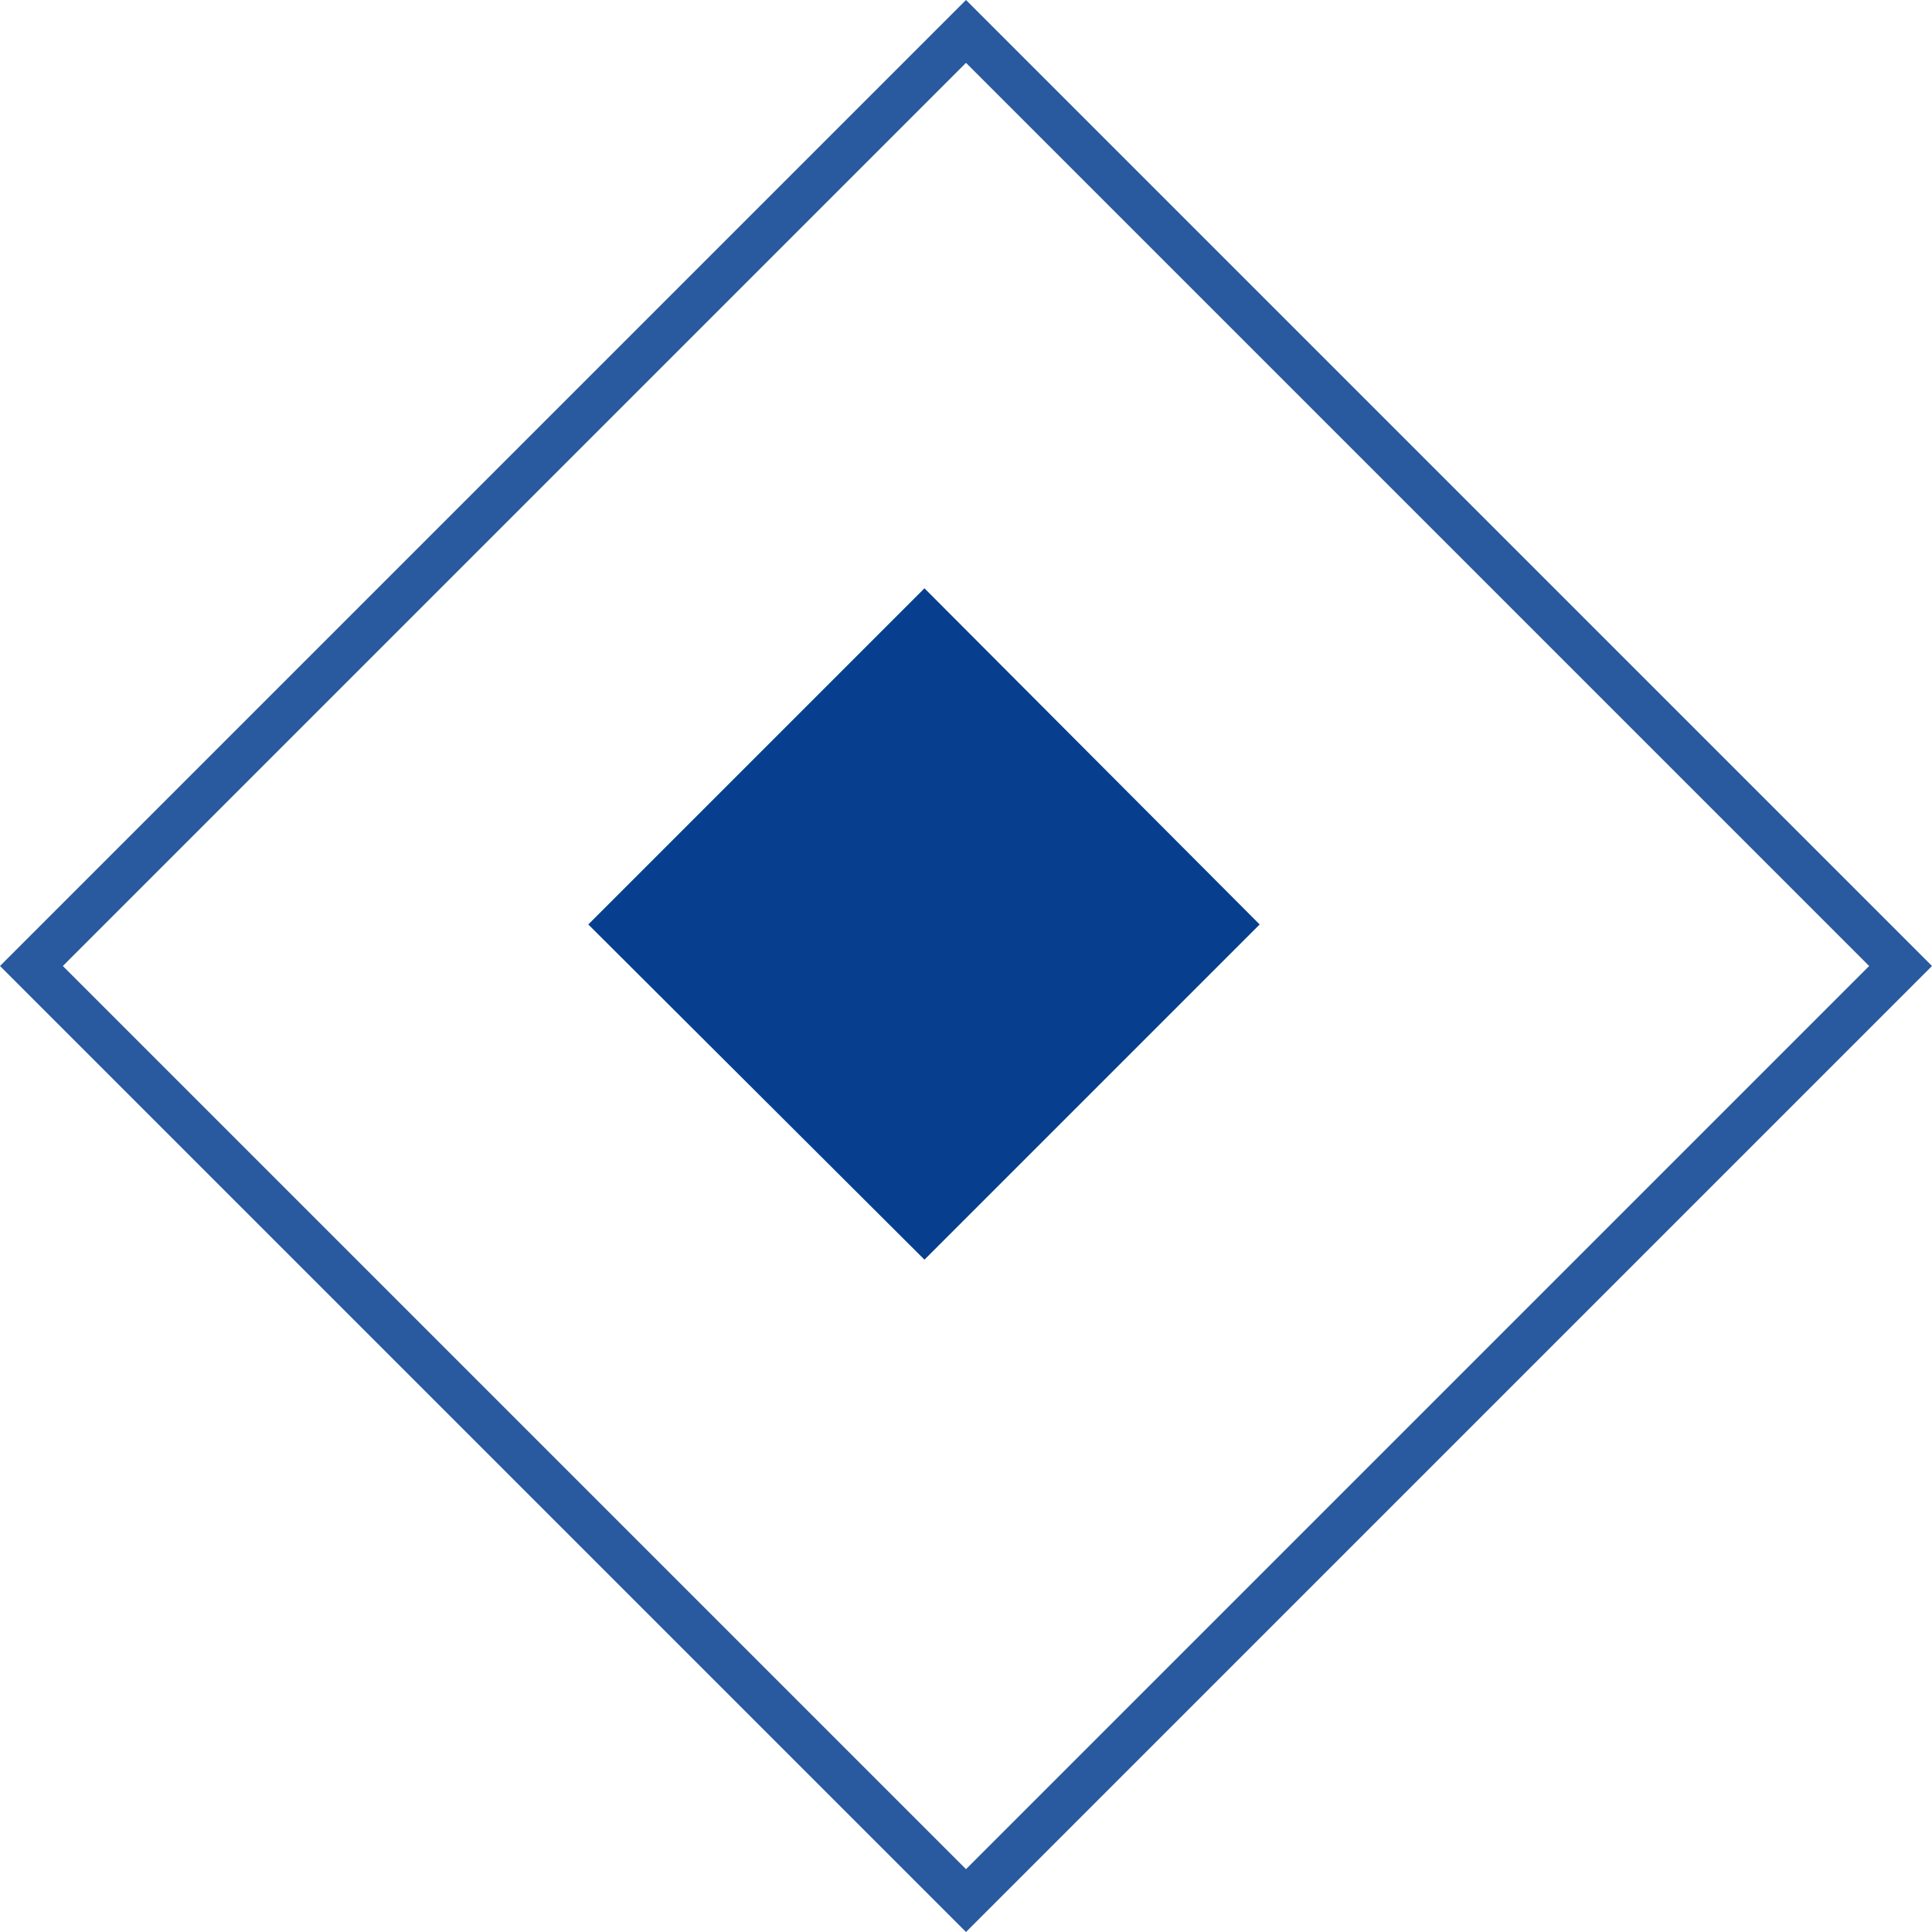 <svg xmlns="http://www.w3.org/2000/svg" xmlns:xlink="http://www.w3.org/1999/xlink" width="20" height="20" viewBox="0 0 20 20"><defs><path id="fqs2a" d="M307 1276l10 10-10 10-10-10z"/><path id="fqs2c" d="M306.57 1282.09l3.47 3.48-3.47 3.47-3.48-3.47z"/><clipPath id="fqs2b"><use fill="#fff" xlink:href="#fqs2a"/></clipPath></defs><g><g opacity=".86" transform="translate(-297 -1276)"><use fill="#fff" fill-opacity="0" stroke="#073f8e" stroke-miterlimit="50" stroke-width=".92" clip-path="url(&quot;#fqs2b&quot;)" xlink:href="#fqs2a"/></g><g transform="translate(-297 -1276)"><use fill="#073f8e" xlink:href="#fqs2c"/></g></g></svg>
